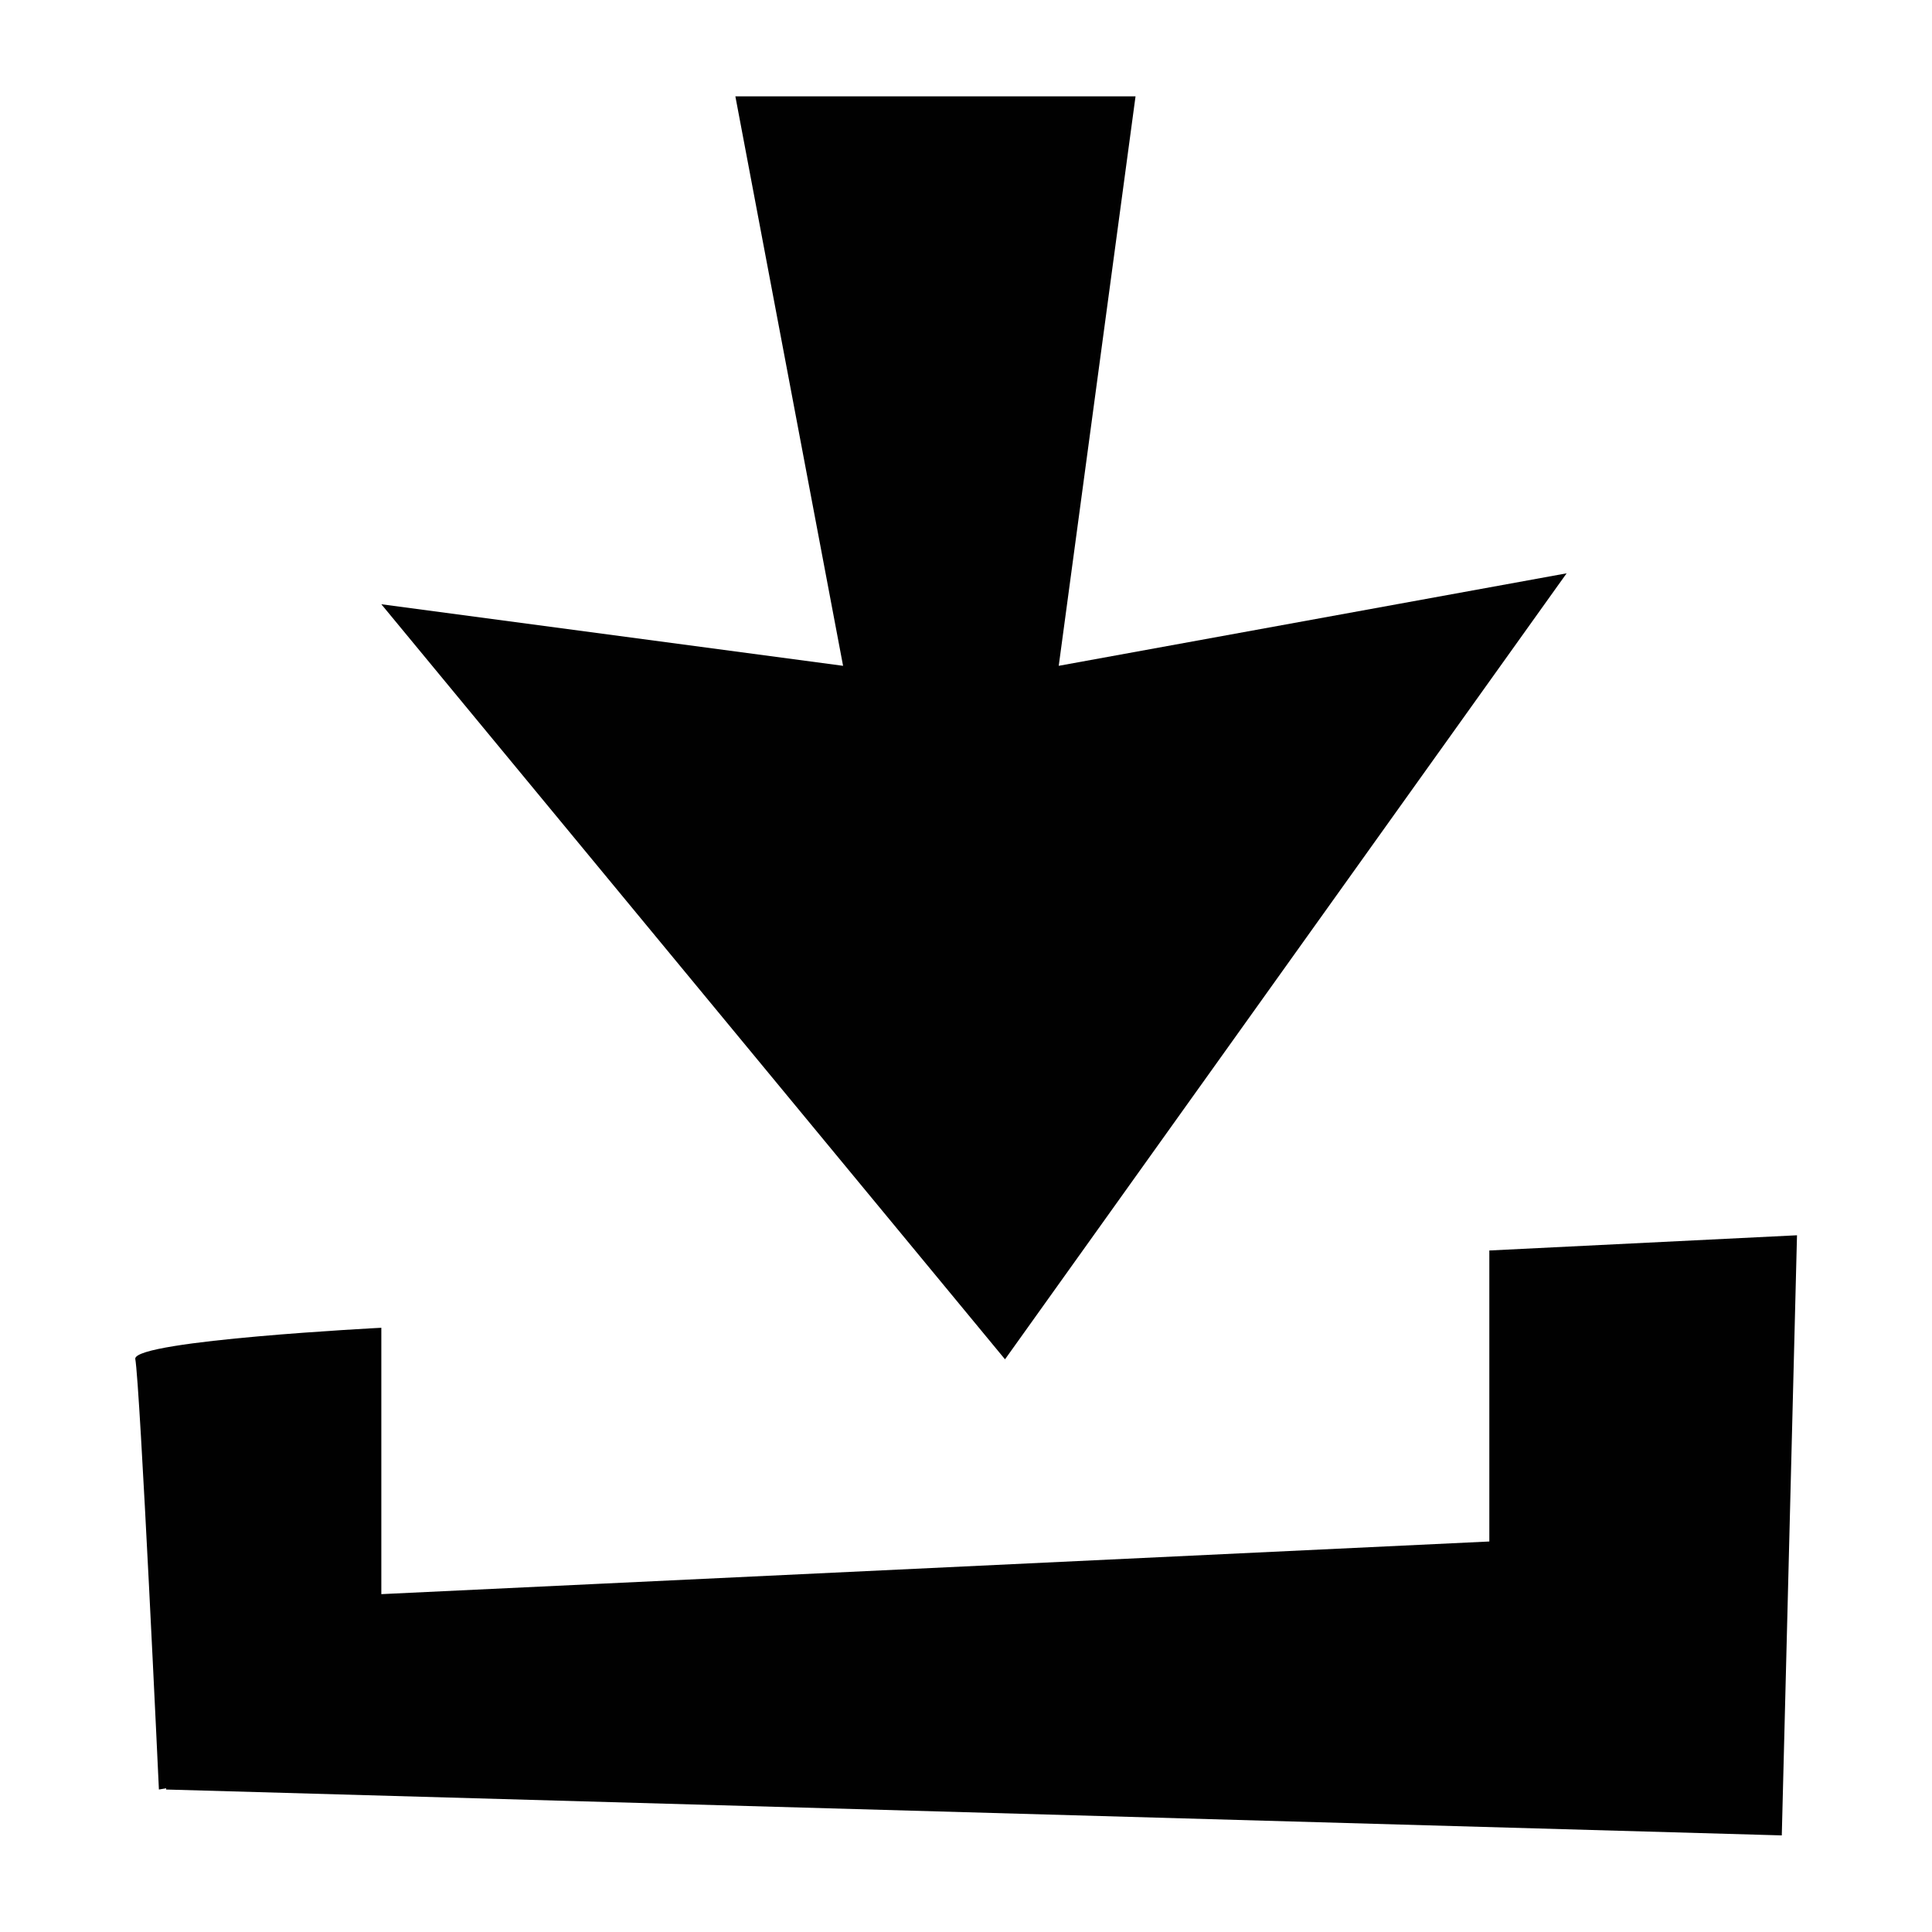 <?xml version="1.0" encoding="UTF-8"?>
<svg id="Layer_1" data-name="Layer 1" xmlns="http://www.w3.org/2000/svg" version="1.1" viewBox="0 0 800 800">
  <defs>
    <style>
      .cls-1 {
        fill: #010101;
        fill-rule: evenodd;
        stroke-width: 0px;
      }
    </style>
  </defs>
  <path class="cls-1" d="M416.1,562.8L157.9,250.2l191.2,25.5-44.6-235.8h165.7l-31.8,235.8,210.3-38.3-232.5,325.4ZM157.9,660.1l458.8-21.8v-120.5l127.4-6.3-6.3,248.5-669-19v-.5l-3,.5s-7.8-167.8-9.8-178.4c.2-7.6,101.9-12.8,101.9-12.8v110.4h0Z"/>
</svg>